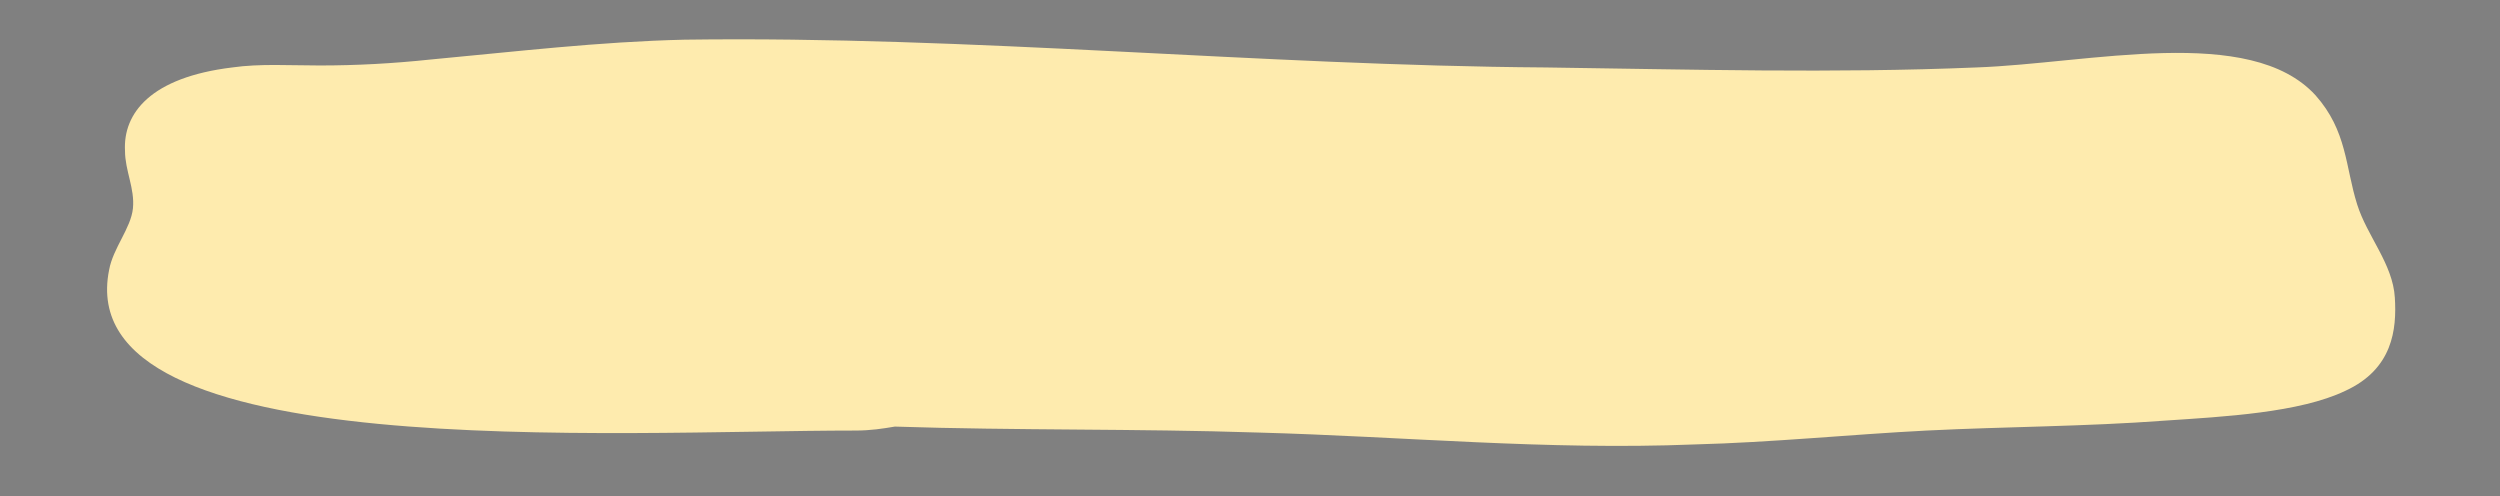 <?xml version="1.0" encoding="utf-8"?>
<!-- Generator: Adobe Illustrator 20.1.0, SVG Export Plug-In . SVG Version: 6.00 Build 0)  -->
<svg version="1.1" id="Layer_1" xmlns="http://www.w3.org/2000/svg" xmlns:xlink="http://www.w3.org/1999/xlink" x="0px" y="0px"
	 viewBox="0 0 126 25" style="enable-background:new 0 0 126 25;" xml:space="preserve">
<rect x="0" y="0" width="126" height="25" fill="#808080" stroke="none"/>
<style type="text/css">
	.st0{fill:#FECC2F;}
	.st1{fill:#FEEBAE;}
</style>
<path class="st0" d="M-25.3,15c-0.1-1.7-1.4-3.1-1.9-4.7c-0.6-1.9-0.5-3.7-2.1-5.5c-3.3-3.6-11.4-1.6-17.1-1.4
	c-7.2,0.3-14.4,0.1-21.7,0C-82.6,3.3-97,1.8-111.5,2c-4.3,0.1-8.5,0.6-12.8,0.9c-1.9,0.2-3.7,0.3-5.6,0.3c-1.5,0-3-0.1-4.4,0.1
	c-4.1,0.5-5.4,2.3-5.4,4.2c0,1,0.5,1.9,0.4,2.9c-0.1,1-1,2-1.2,3.1c-2,9.9,25.6,8.1,37.6,8.1c0.8,0,1.4-0.1,2-0.2
	c6.1,0.2,12.2,0.1,18.3,0.3c7.4,0.2,14.5,0.9,22,0.6c3.9-0.1,7.8-0.5,11.7-0.7c4-0.2,8-0.2,12-0.5c3-0.2,6.8-0.4,9.1-1.5
	C-25.4,18.6-25.2,16.6-25.3,15z"/>
<g>
	<path d="M-55.1-27.8h-43c-3.4,0-6.2-2.8-6.2-6.2v-2.4c0-3.4,2.8-6.2,6.2-6.2h43c3.4,0,6.2,2.8,6.2,6.2v2.4
		C-48.9-30.6-51.7-27.8-55.1-27.8z M-98.1-42.1c-3.1,0-5.7,2.6-5.7,5.7v2.4c0,3.1,2.6,5.7,5.7,5.7h43c3.1,0,5.7-2.6,5.7-5.7v-2.4
		c0-3.1-2.6-5.7-5.7-5.7H-98.1z"/>
</g>
<path class="st1" d="M120.7,15c-0.1-1.7-1.4-3.1-1.9-4.7c-0.6-1.9-0.5-3.7-2.1-5.5c-3.3-3.6-11.4-1.6-17.1-1.4
	c-7.2,0.3-14.4,0.1-21.7,0C63.4,3.3,49,1.8,34.5,2C30.2,2.1,26,2.6,21.7,3c-1.9,0.2-3.7,0.3-5.6,0.3c-1.5,0-3-0.1-4.4,0.1
	C7.6,3.9,6.2,5.7,6.3,7.6c0,1,0.5,1.9,0.4,2.9c-0.1,1-1,2-1.2,3.1c-2,9.9,25.6,8.1,37.6,8.1c0.8,0,1.4-0.1,2-0.2
	c6.1,0.2,12.2,0.1,18.3,0.3c7.4,0.2,14.5,0.9,22,0.6c3.9-0.1,7.8-0.5,11.7-0.7c4-0.2,8-0.2,12-0.5c3-0.2,6.8-0.4,9.1-1.5
	C120.6,18.6,120.8,16.6,120.7,15z"/>
</svg>
